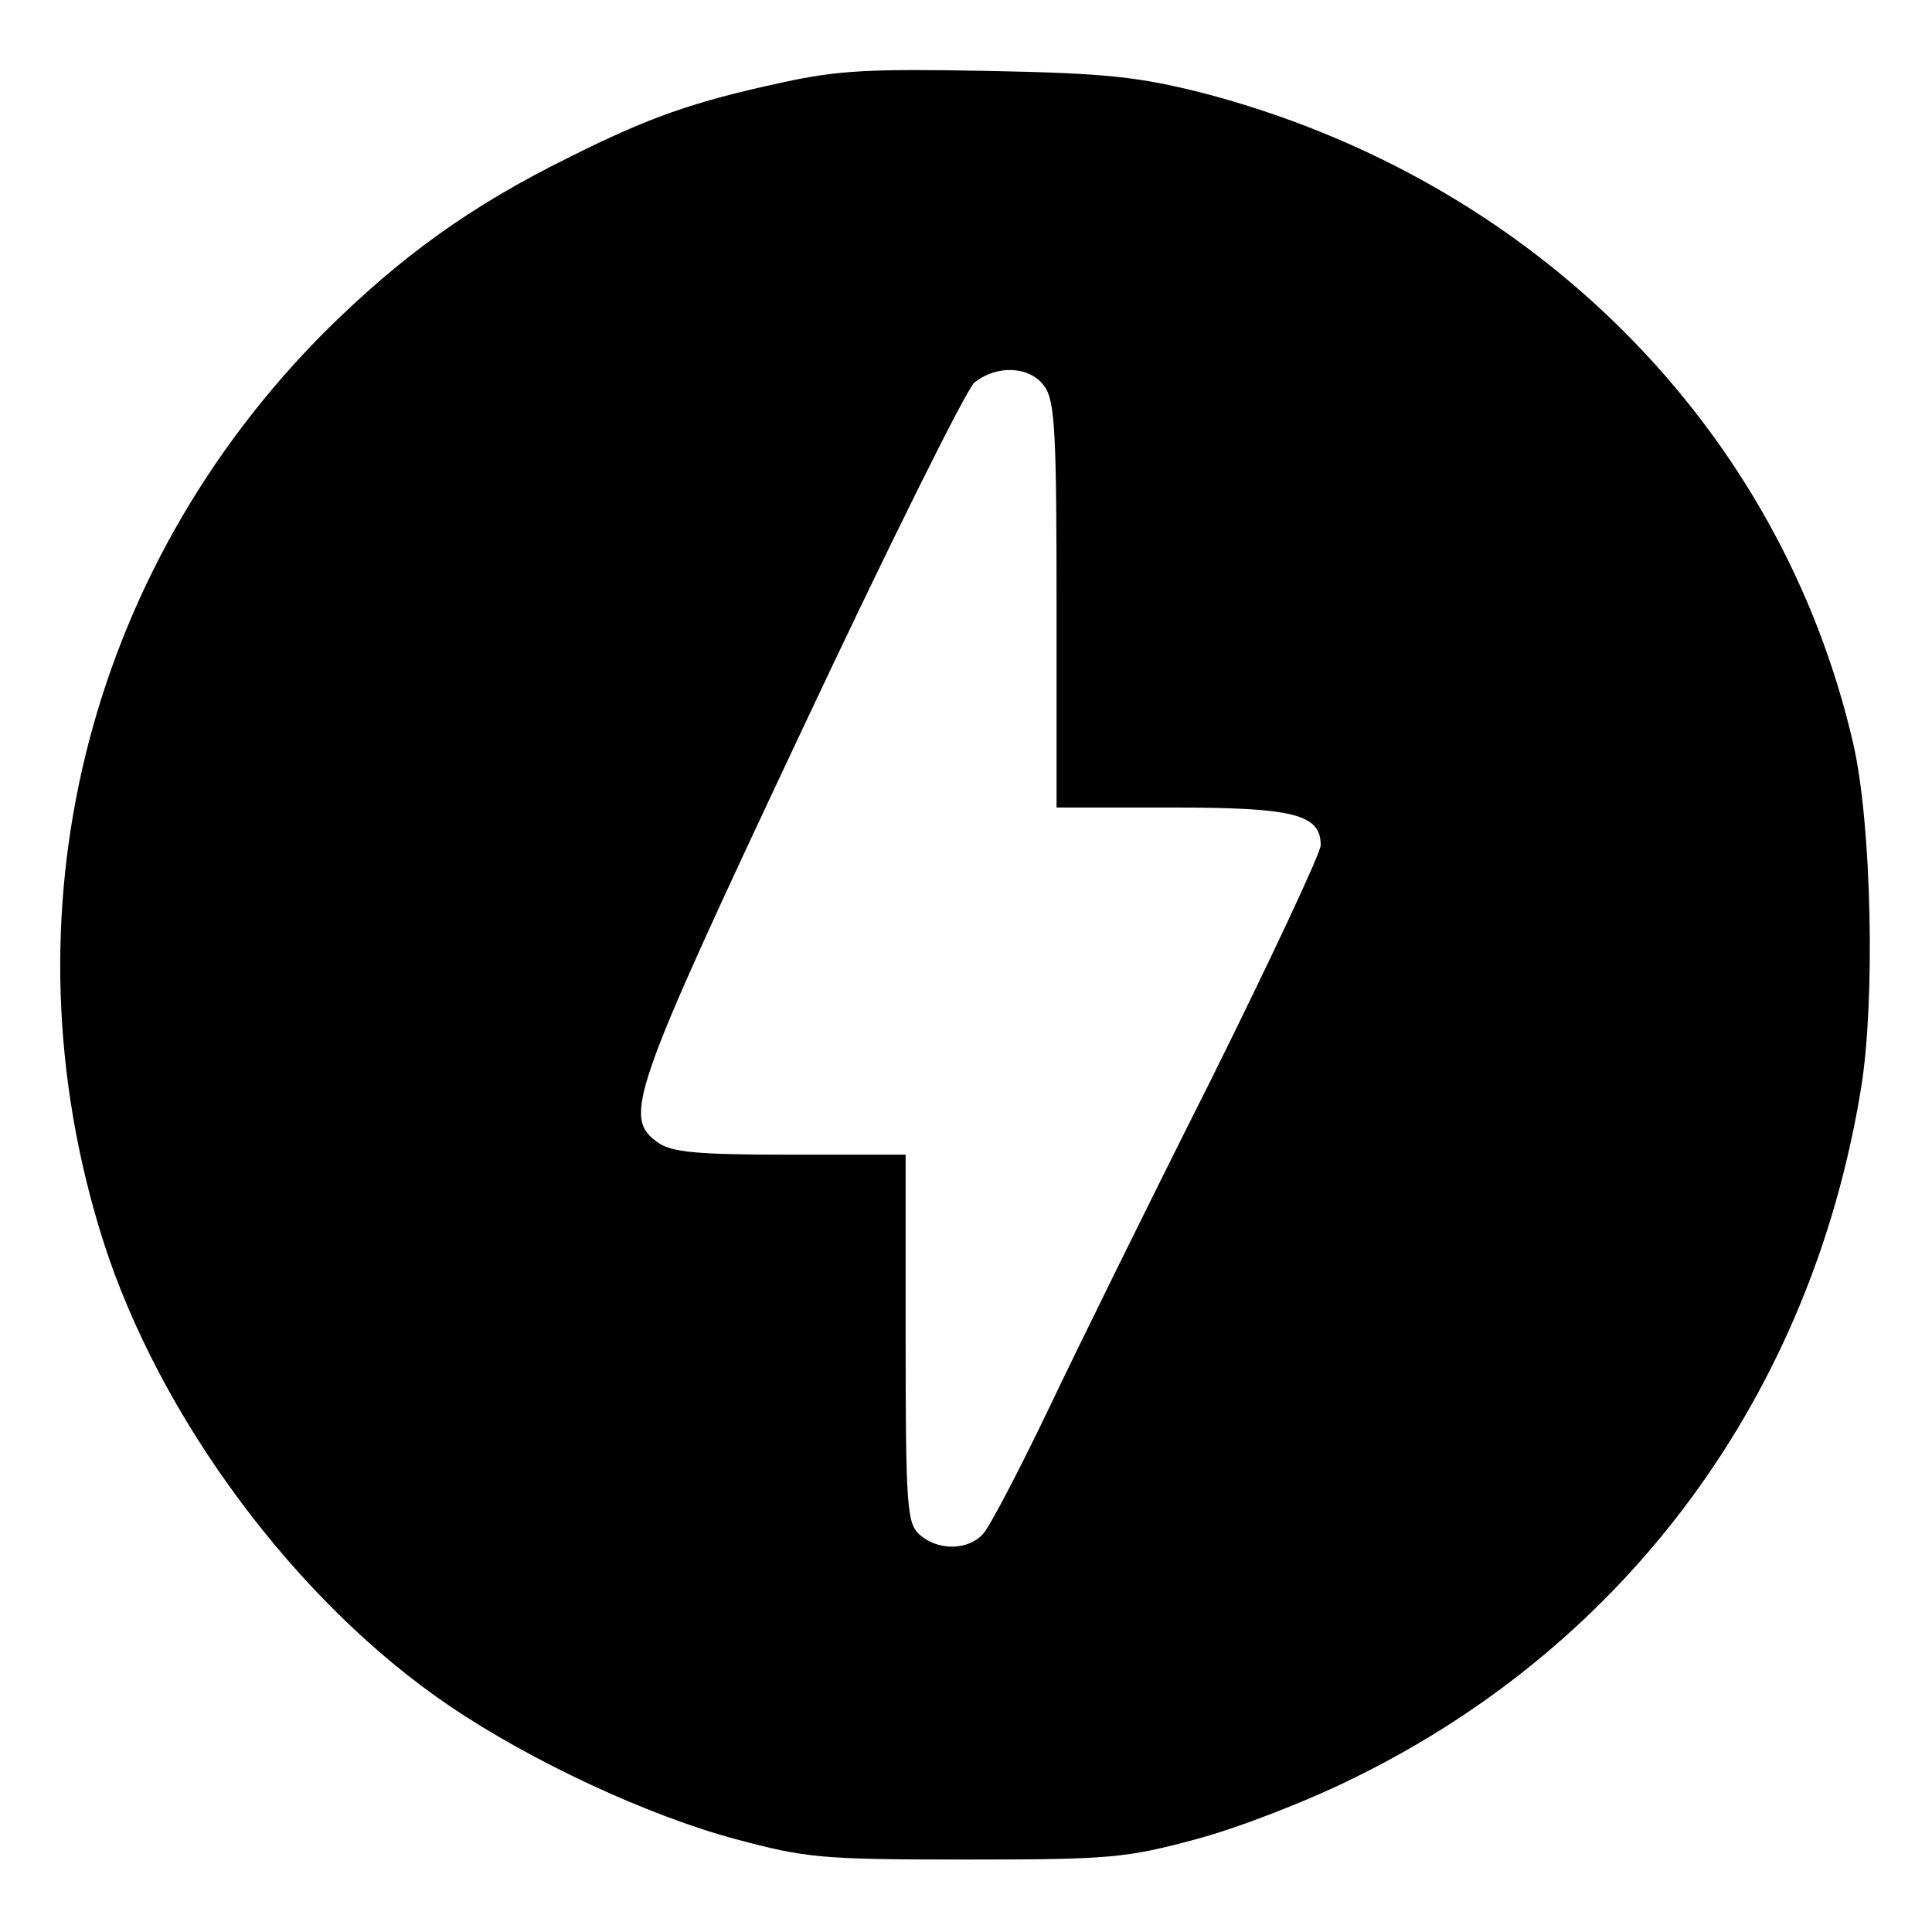 <?xml version="1.0" standalone="no"?>
<!DOCTYPE svg PUBLIC "-//W3C//DTD SVG 20010904//EN"
 "http://www.w3.org/TR/2001/REC-SVG-20010904/DTD/svg10.dtd">
<svg version="1.0" xmlns="http://www.w3.org/2000/svg"
 width="256pt" height="256pt" viewBox="0 0 256 256"
 preserveAspectRatio="xMidYMid meet">

<g transform="translate(0,256) scale(0.1,-0.1)"
fill="#000000" stroke="none">
<path d="M1038 2451 c-121 -26 -179 -47 -283 -99 -132 -65 -224 -132 -324
-231 -318 -319 -430 -774 -295 -1203 75 -237 257 -481 459 -618 109 -74 264
-146 380 -177 93 -25 114 -27 305 -27 191 0 212 2 305 27 56 15 149 51 211 82
362 178 604 508 670 913 19 116 14 349 -10 455 -96 420 -425 750 -863 864 -84
21 -125 26 -283 29 -155 3 -199 1 -272 -15z m346 -403 c14 -19 16 -64 16 -290
l0 -268 153 0 c162 0 197 -9 197 -50 0 -10 -66 -151 -146 -312 -81 -161 -178
-358 -216 -438 -38 -79 -76 -152 -85 -162 -20 -23 -61 -23 -85 -1 -16 15 -18
36 -18 260 l0 243 -153 0 c-122 0 -157 3 -175 16 -47 33 -37 63 188 541 116
247 220 456 231 466 30 24 74 22 93 -5z"/>
</g>
</svg>
